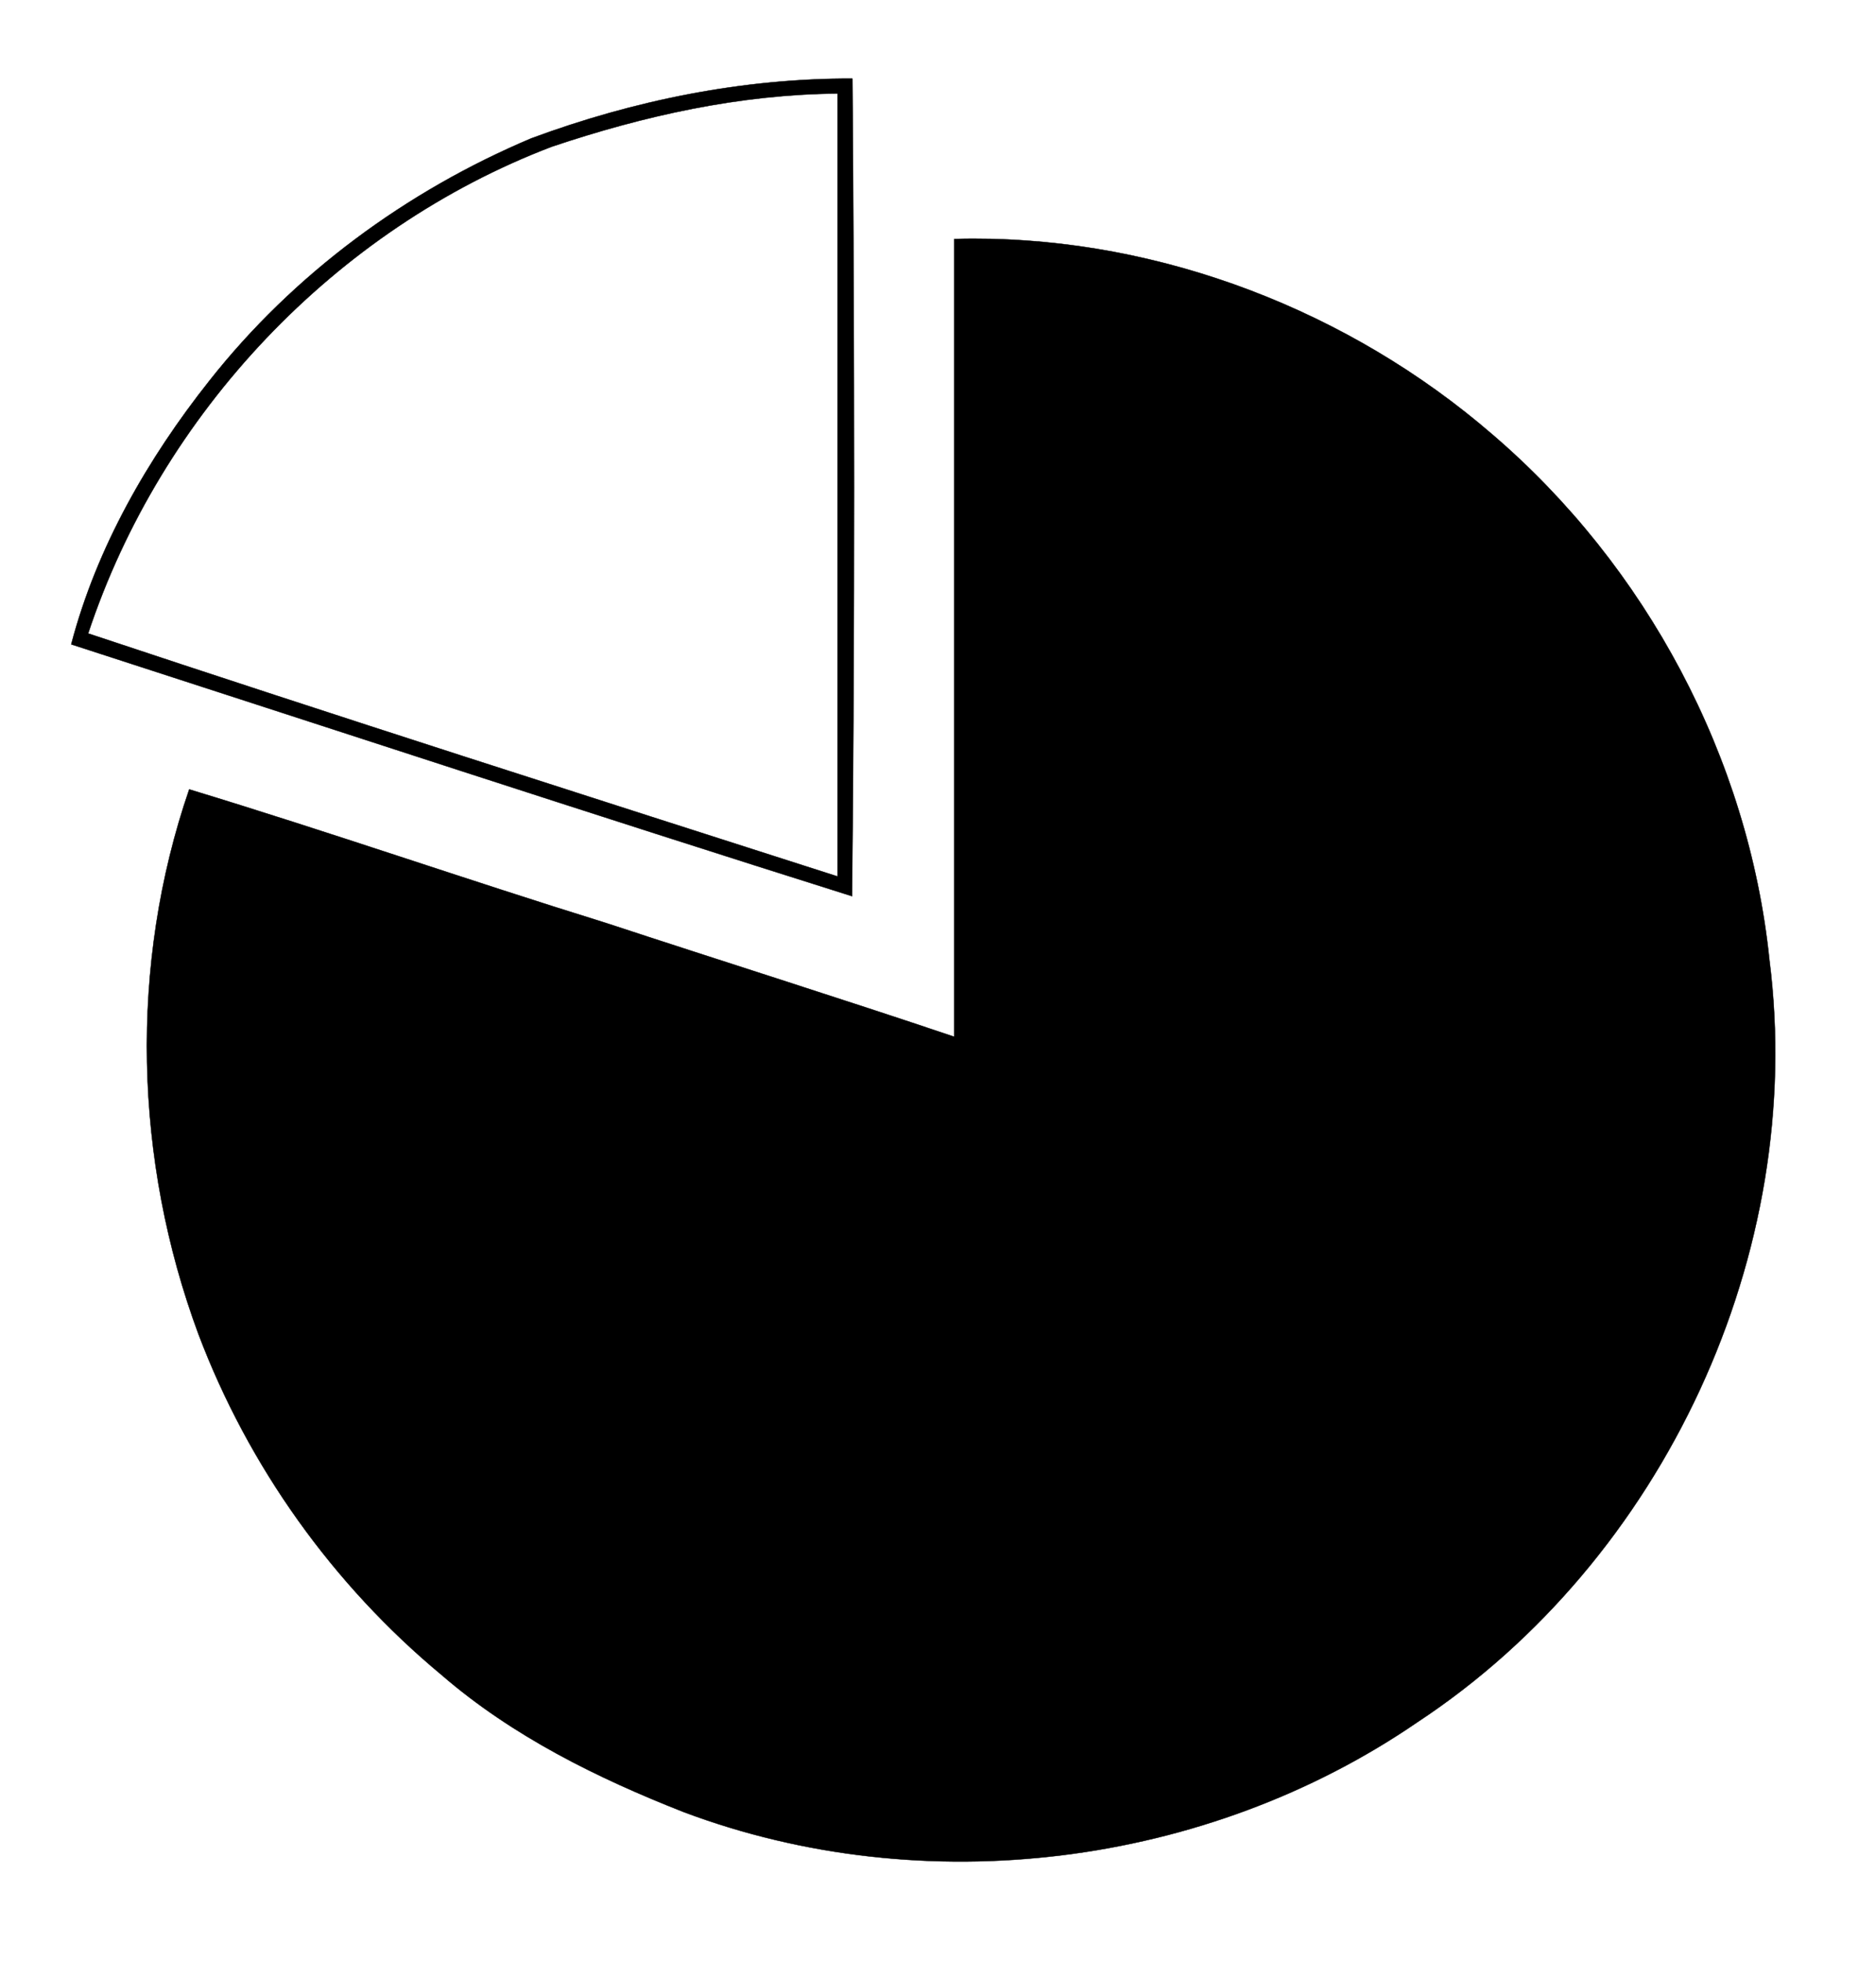 <?xml version="1.0" ?>
<svg xmlns="http://www.w3.org/2000/svg" xmlns:cc="http://creativecommons.org/ns#" xmlns:dc="http://purl.org/dc/elements/1.1/" xmlns:ev="http://www.w3.org/2001/xml-events" xmlns:inkscape="http://www.inkscape.org/namespaces/inkscape" xmlns:rdf="http://www.w3.org/1999/02/22-rdf-syntax-ns#" xmlns:sodipodi="http://sodipodi.sourceforge.net/DTD/sodipodi-0.dtd" xmlns:svg="http://www.w3.org/2000/svg" xmlns:xlink="http://www.w3.org/1999/xlink" baseProfile="full" height="600px" version="1.1" viewBox="0 0 80 80" width="574px" x="0px" y="0px">
	<defs/>
	<path d="M 36.351,1.539 C 31.681,1.522 27.027,2.467 22.665,4.081 C 17.325,6.33 12.517,9.868 8.928,14.418 C 6.301,17.732 4.12,21.527 3.038,25.649 C 14.131,29.237 25.207,32.878 36.334,36.381 C 36.454,24.773 36.437,13.147 36.351,1.539 L 36.351,1.539 M 35.716,2.175 L 35.716,35.54 C 25.052,32.122 14.388,28.722 3.759,25.185 C 6.867,15.809 14.285,7.962 23.524,4.441 C 27.456,3.119 31.543,2.209 35.716,2.175 L 35.716,2.175 M 41.477,8.361 C 41.217,8.361 40.956,8.367 40.696,8.374 L 40.696,42.374 C 35.75,40.708 30.77,39.146 25.808,37.514 C 19.883,35.677 14.011,33.633 8.069,31.83 C 5.493,39.317 5.717,47.646 8.464,55.047 C 10.594,60.679 14.2,65.728 18.836,69.574 C 21.858,72.184 25.481,73.97 29.156,75.413 C 39.391,79.259 51.428,77.765 60.443,71.583 C 70.952,64.663 77.048,51.578 75.452,39.077 C 74.559,30.474 70.197,22.317 63.637,16.702 C 57.549,11.445 49.543,8.346 41.477,8.361 L 41.477,8.361" fill="#000000" stroke="#000000" stroke-width="0.016"/>
</svg>
